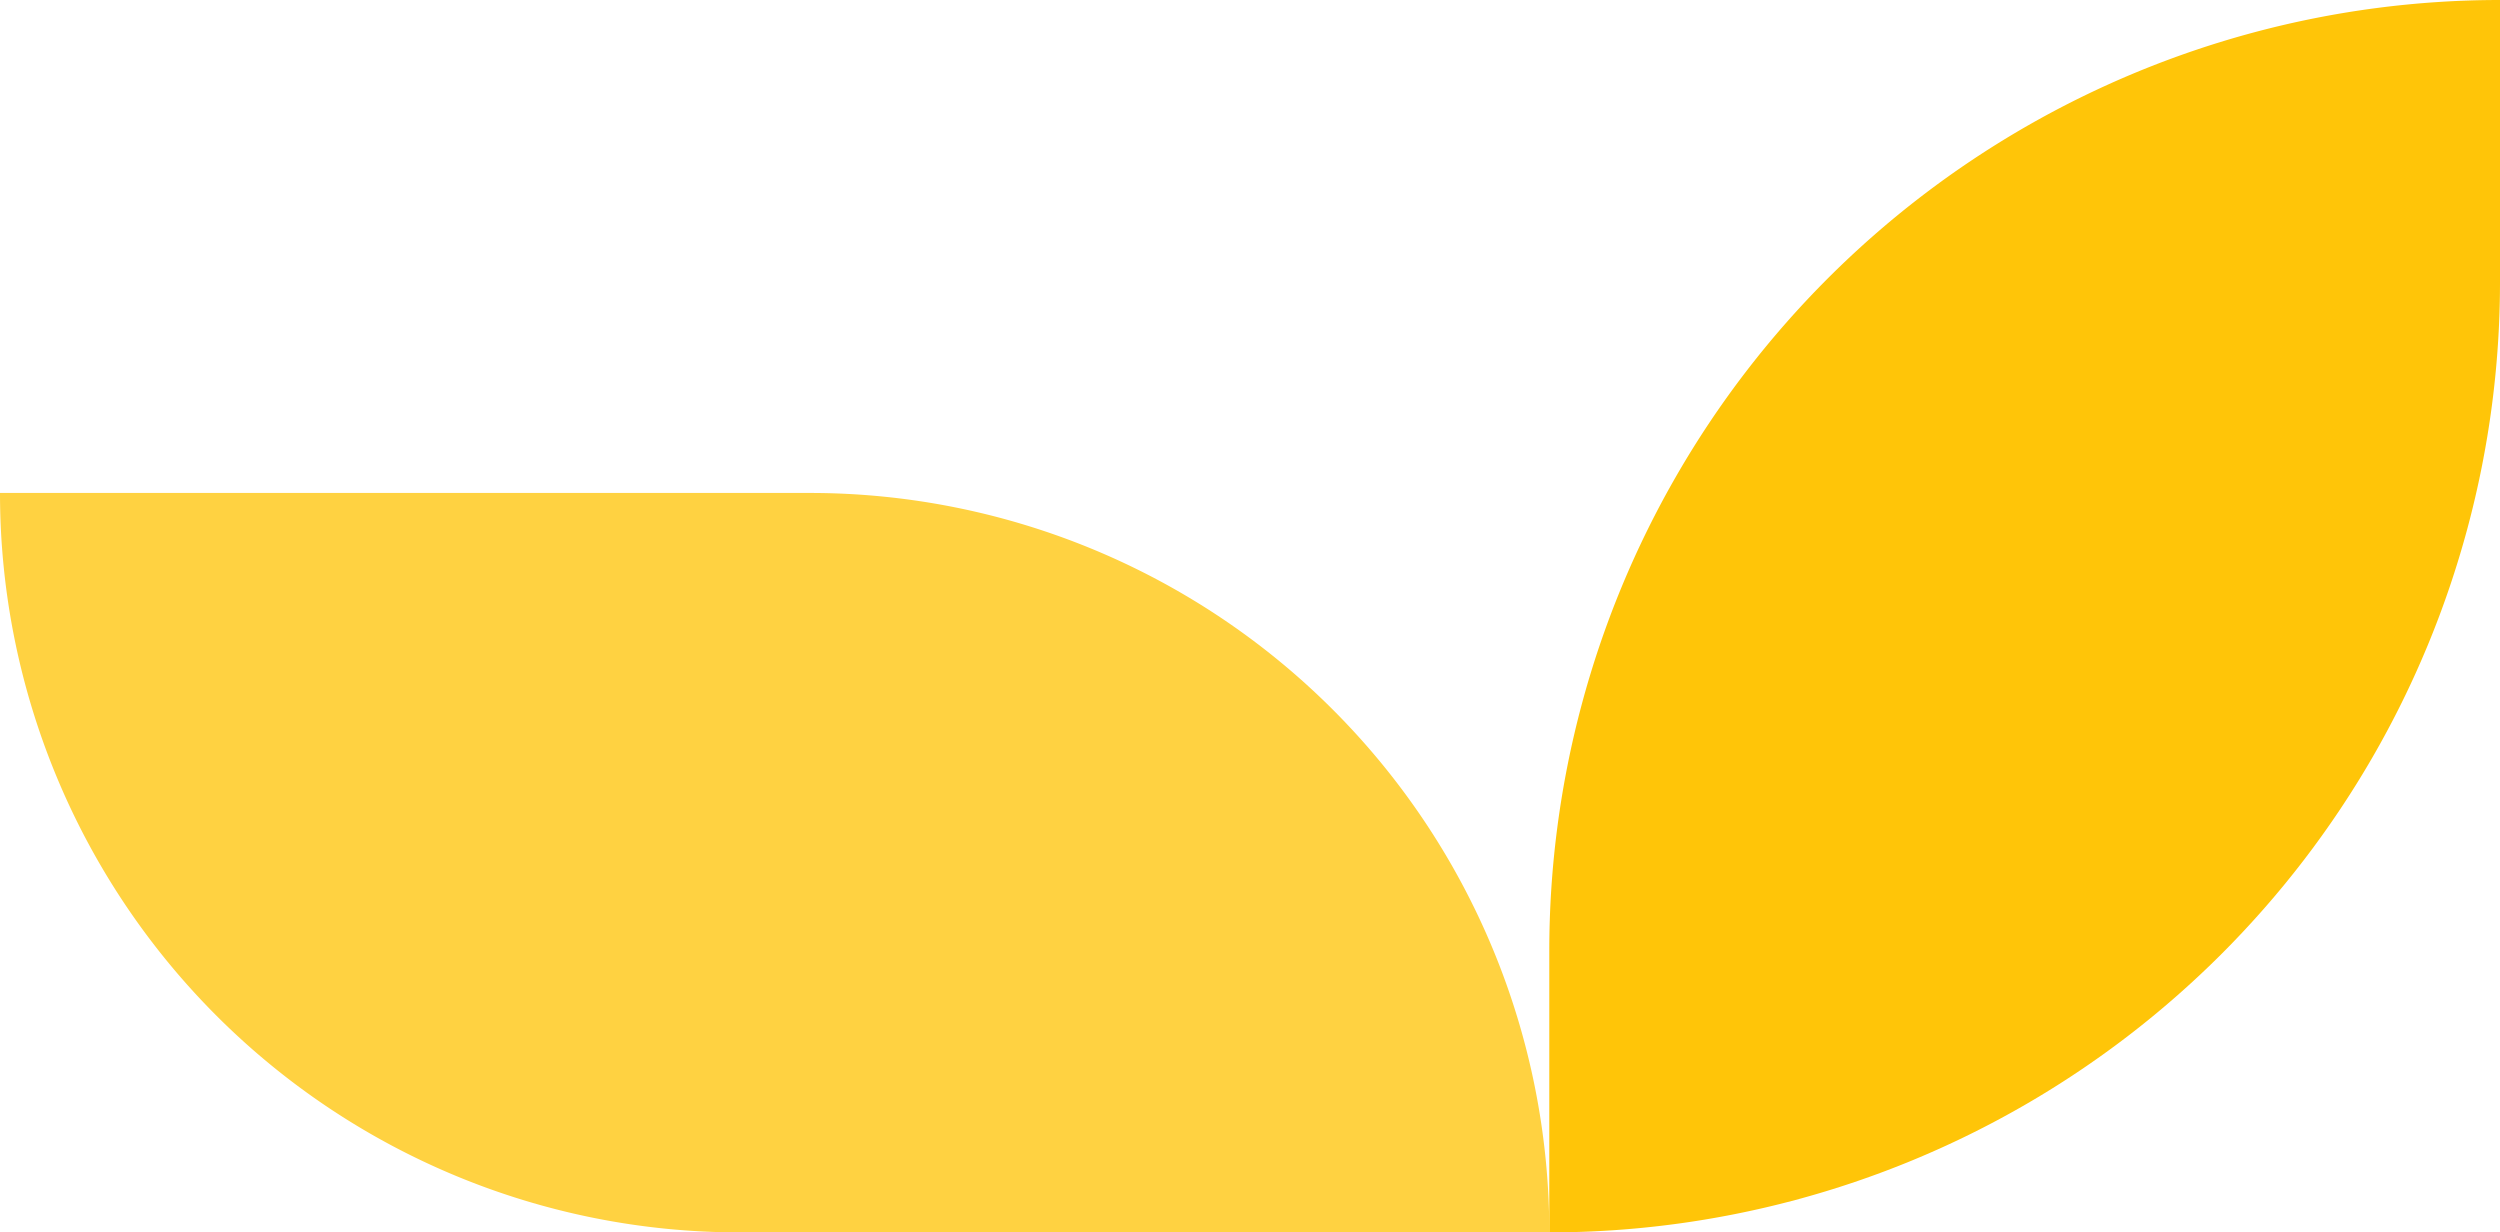 <svg xmlns="http://www.w3.org/2000/svg" width="284" height="140" viewBox="0 0 284 140">
  <g id="Lapinas-graf-elements" transform="translate(-379 -1362)">
    <path id="Rectangle_14" data-name="Rectangle 14" d="M0,0H92a84,84,0,0,1,84,84v0a0,0,0,0,1,0,0H84A84,84,0,0,1,0,0V0A0,0,0,0,1,0,0Z" transform="translate(379 1418)" fill="#ffd241"/>
    <path id="Rectangle_15" data-name="Rectangle 15" d="M108,0h0a0,0,0,0,1,0,0V32A108,108,0,0,1,0,140H0a0,0,0,0,1,0,0V108A108,108,0,0,1,108,0Z" transform="translate(555 1362)" fill="#ffc508"/>
  </g>
</svg>
